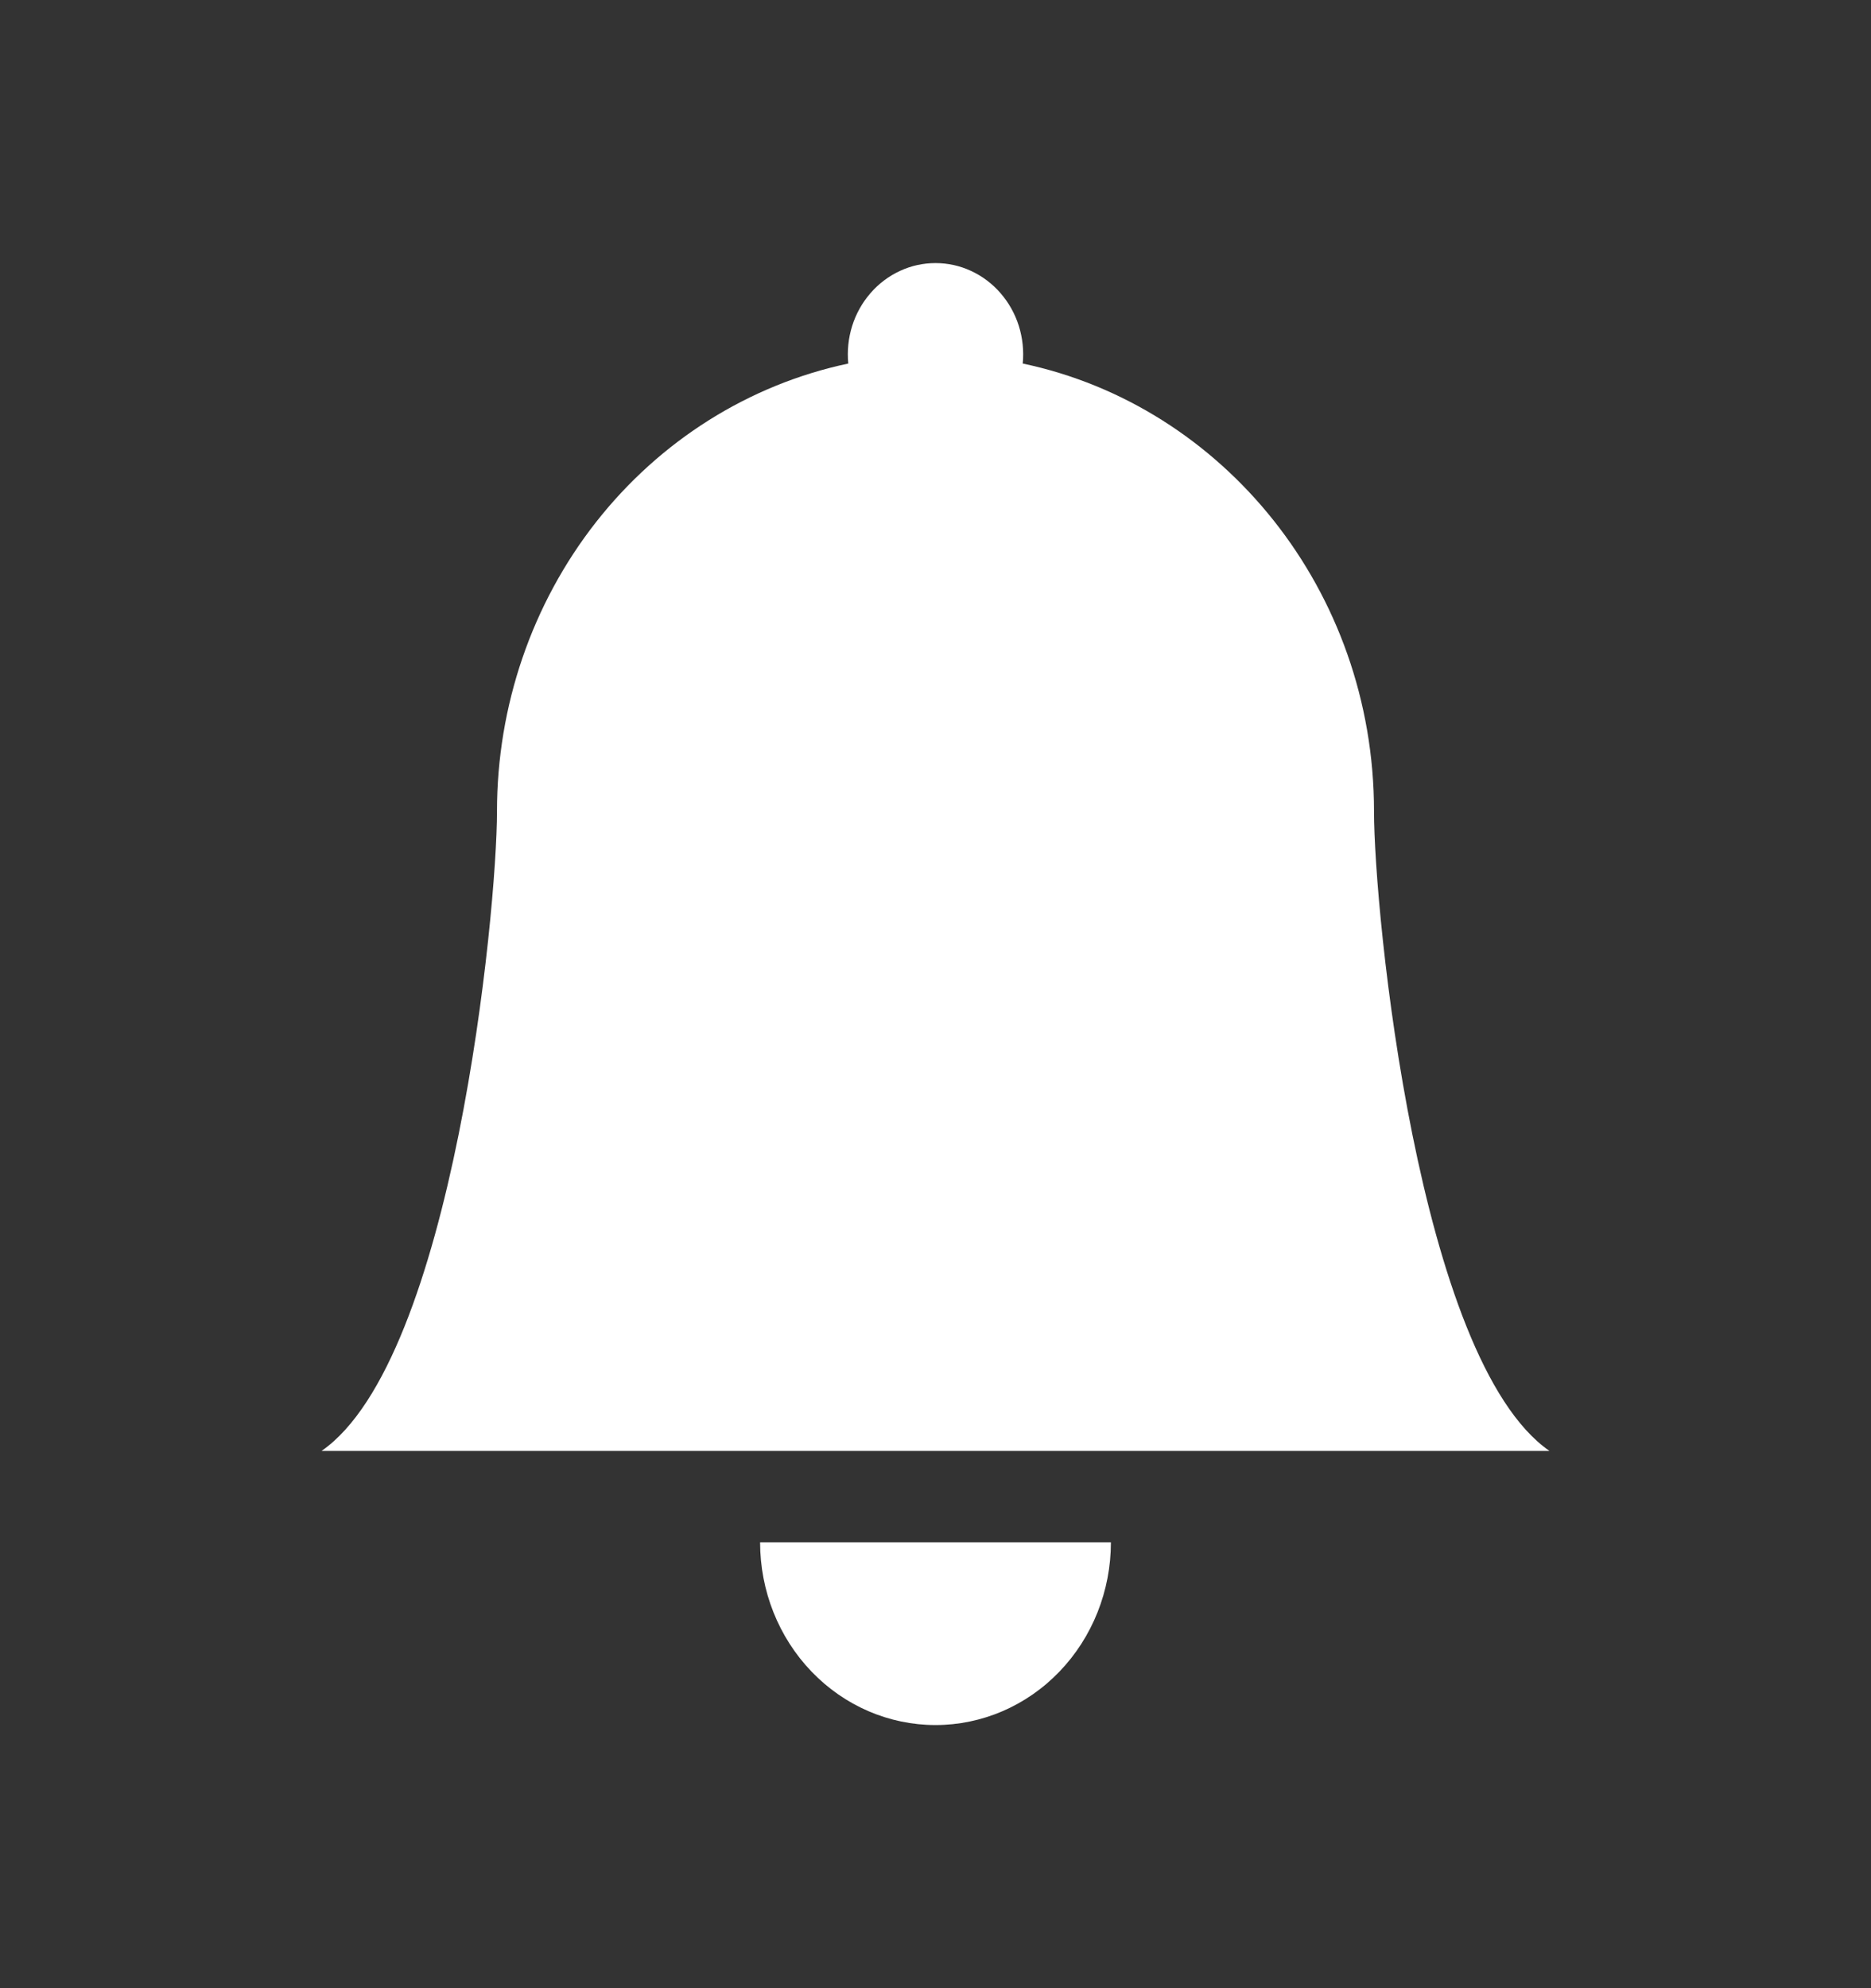 <svg width="32" height="34" viewBox="0 0 32 34" fill="none" xmlns="http://www.w3.org/2000/svg">
<rect x="0" y="0" width="32" height="34" fill="#333333" stroke="none"/>
<path d="M16 29.5C16.796 29.5 17.559 29.171 18.121 28.585C18.684 27.999 19 27.204 19 26.375H13C13 27.204 13.316 27.999 13.879 28.585C14.441 29.171 15.204 29.5 16 29.5ZM17.492 6.217C17.513 6 17.49 5.781 17.425 5.573C17.36 5.366 17.253 5.175 17.112 5.013C16.972 4.851 16.8 4.722 16.608 4.633C16.417 4.544 16.21 4.499 16 4.499C15.79 4.499 15.583 4.544 15.392 4.633C15.2 4.722 15.028 4.851 14.888 5.013C14.747 5.175 14.64 5.366 14.575 5.573C14.51 5.781 14.487 6 14.508 6.217C12.812 6.576 11.288 7.535 10.193 8.93C9.098 10.326 8.5 12.073 8.5 13.875C8.5 15.591 7.75 23.25 5.5 24.812H26.5C24.25 23.25 23.5 15.591 23.5 13.875C23.5 10.094 20.92 6.938 17.492 6.217Z" fill="white"/>
</svg>
